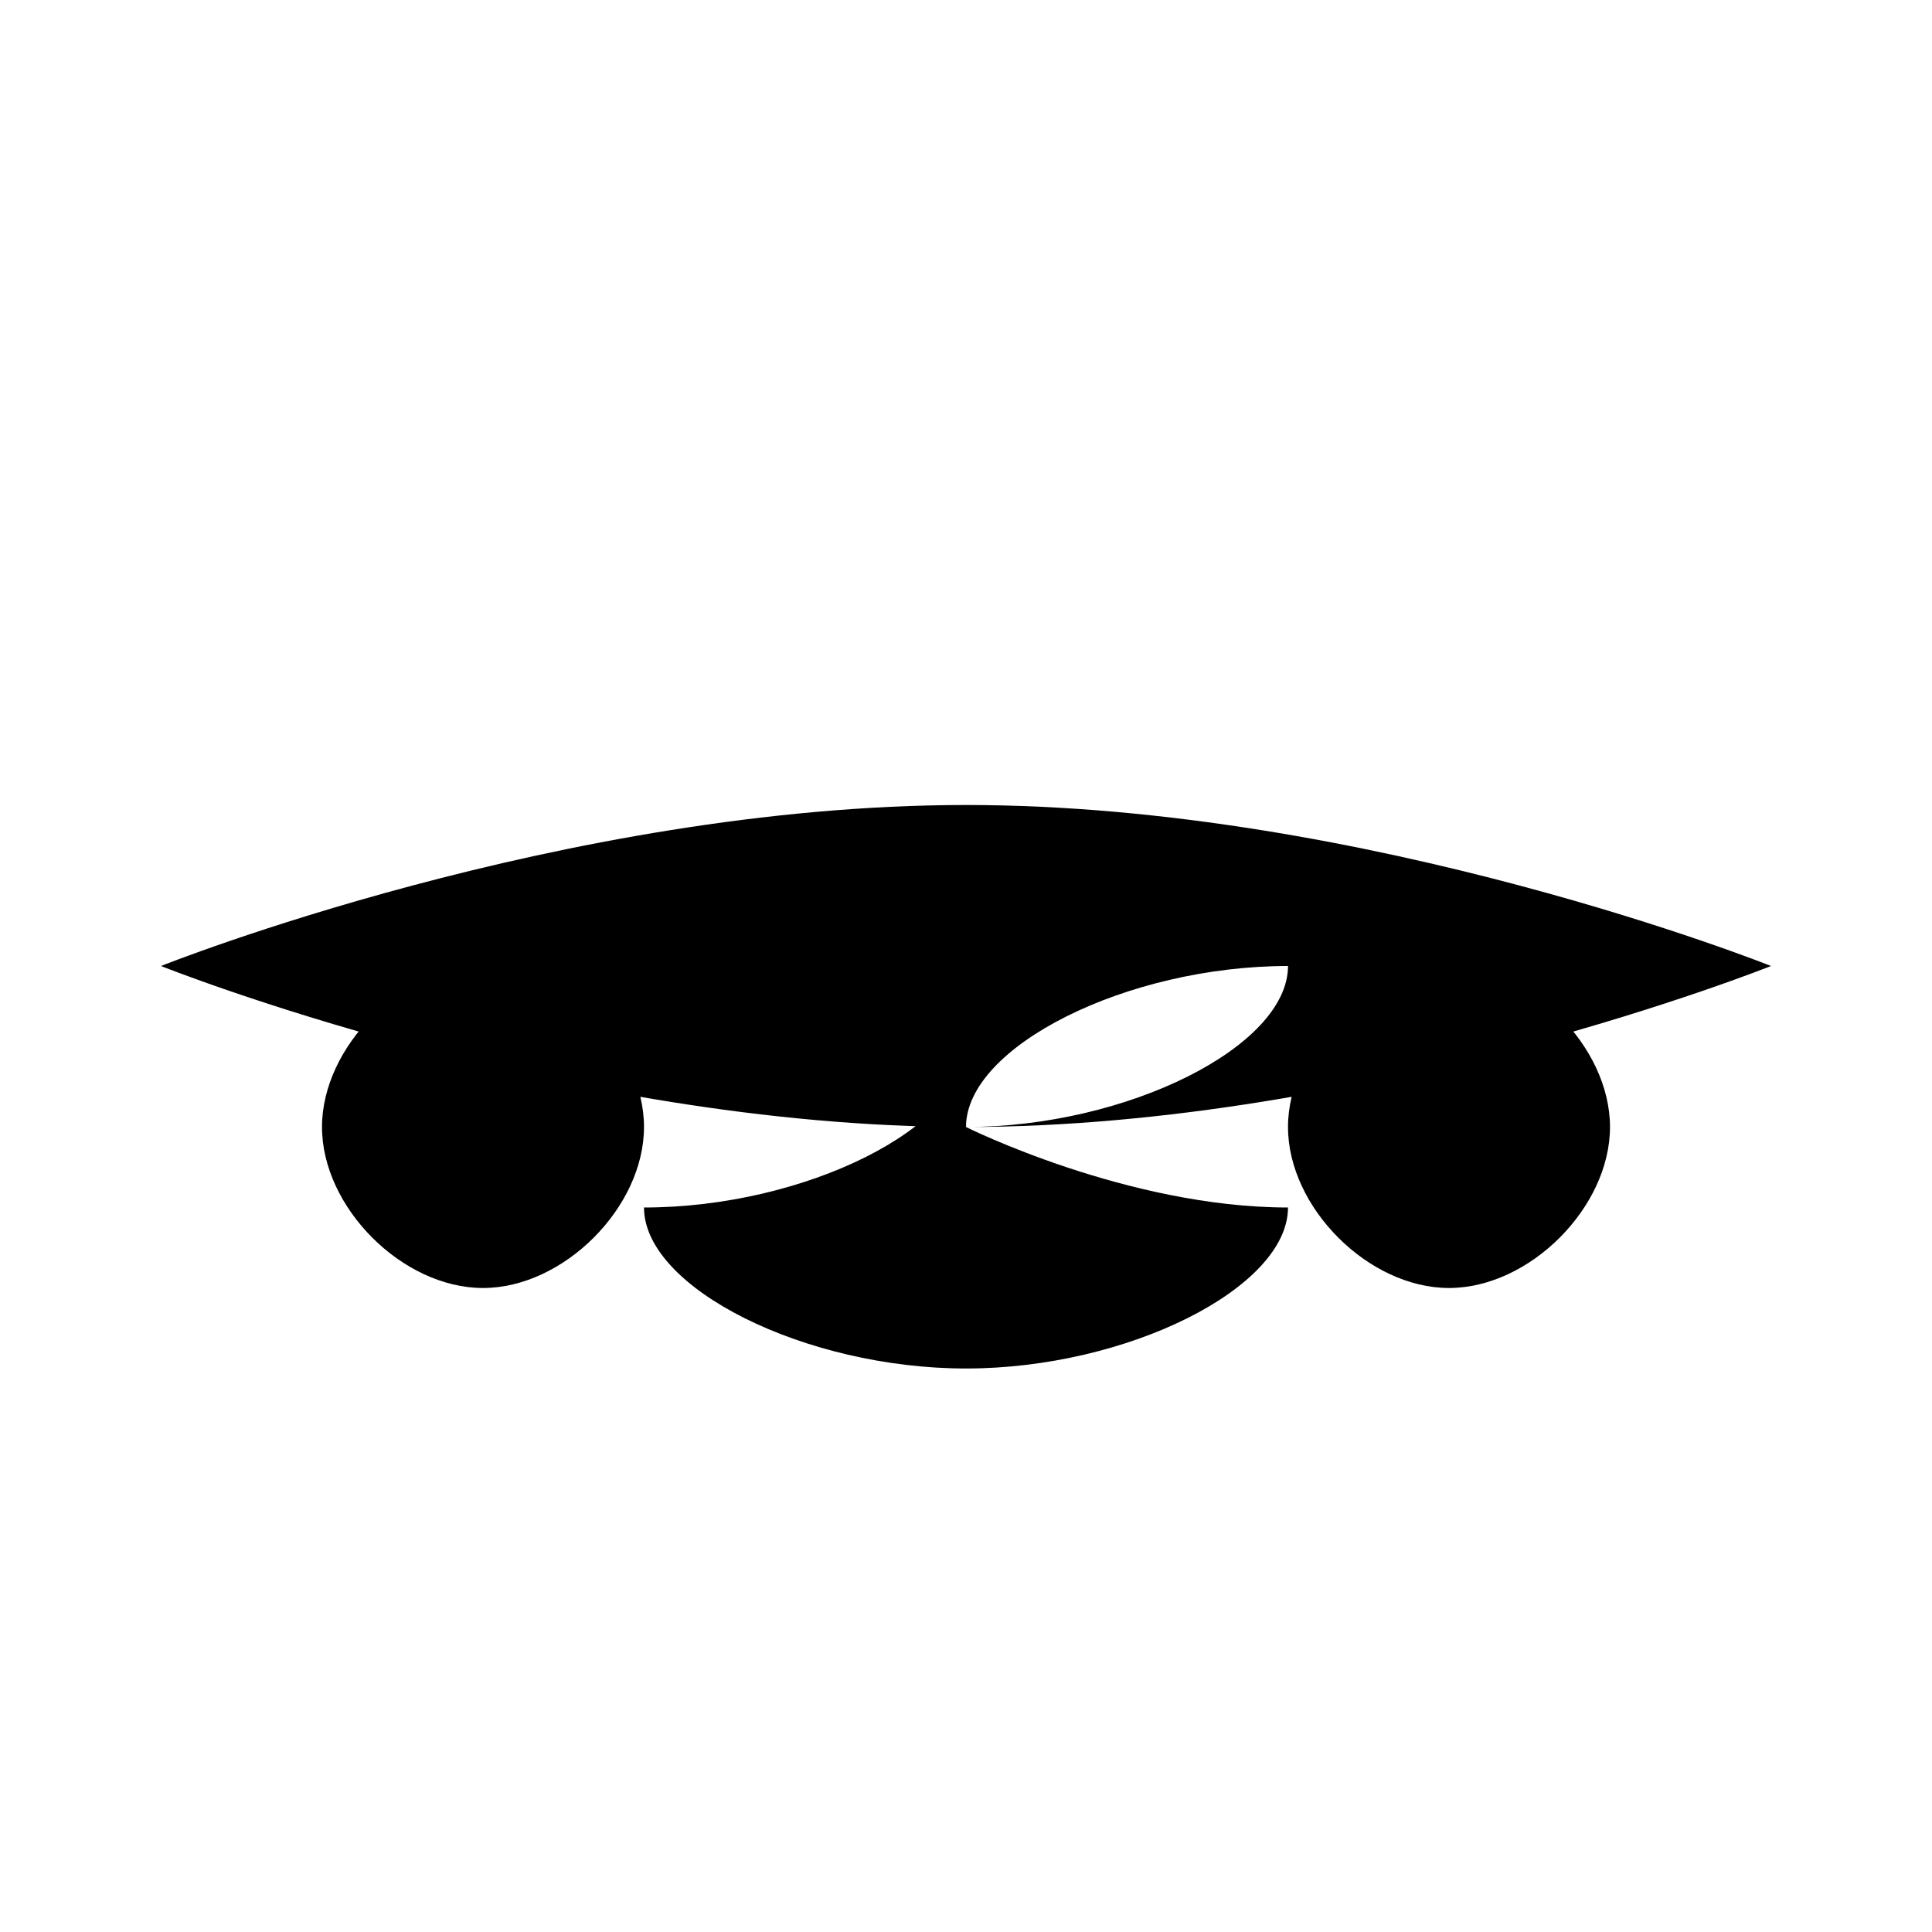 <svg xmlns="http://www.w3.org/2000/svg" class="icon icon-pirate-ship" viewBox="0 0 24 24">
 <path d="M2,12c0,0 5,-2 10,-2c5,0 10,2 10,2c0,0 -5,2 -10,2c-5,0 -10,-2 -10,-2zM6,12c1,0 2,1 2,2c0,1 -1,2 -2,2c-1,0 -2,-1 -2,-2c0,-1 1,-2 2,-2zM18,12c1,0 2,1 2,2c0,1 -1,2 -2,2c-1,0 -2,-1 -2,-2c0,-1 1,-2 2,-2zM12,14c2,0 4,-1 4,-2c-2,0 -4,1 -4,2c0,0 2,1 4,1c0,1 -2,2 -4,2c-2,0 -4,-1 -4,-2c2,0 4,-1 4,-2z"></path>
</svg>
